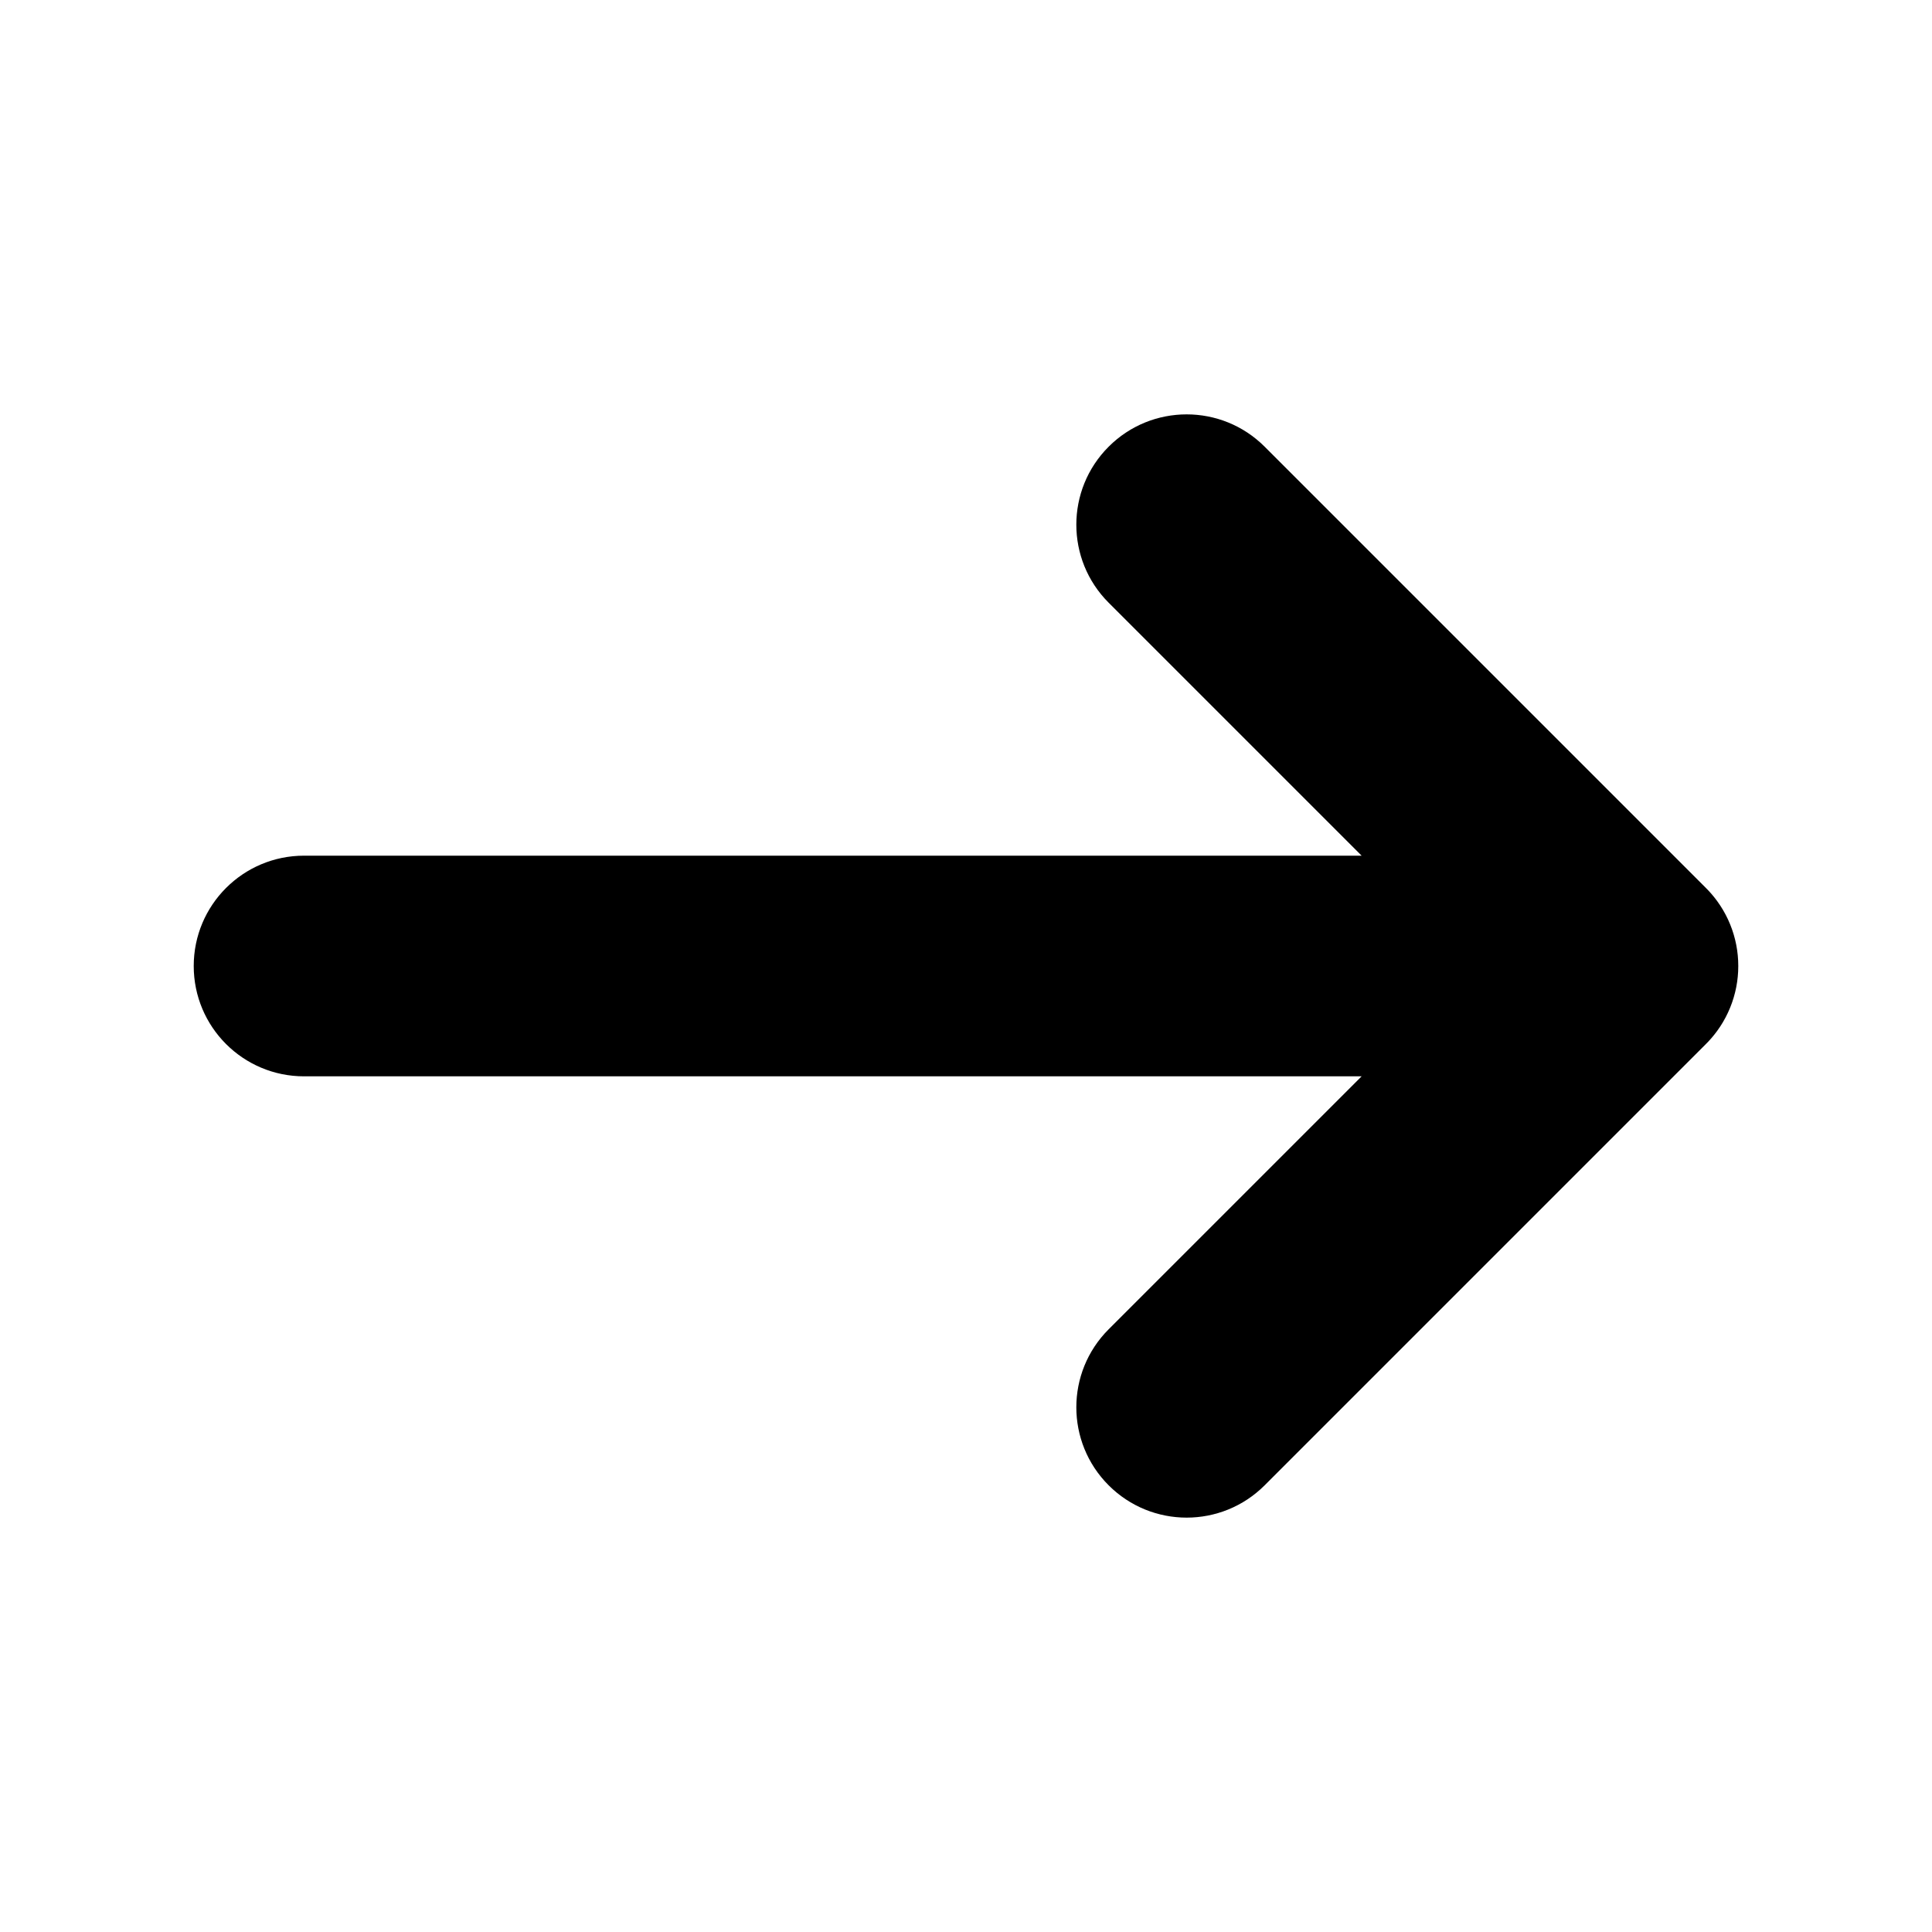 <svg t="1597156529189" class="icon" viewBox="0 0 1024 1024" version="1.1" xmlns="http://www.w3.org/2000/svg" p-id="2103" width="20" height="20">
    <path d="M909.966 546.631c0.086-0.116 0.165-0.235 0.25-0.351 0.47-0.649 0.931-1.304 1.374-1.972 0.141-0.212 0.273-0.428 0.41-0.641 0.376-0.582 0.747-1.167 1.102-1.763 0.156-0.261 0.302-0.527 0.453-0.79 0.322-0.561 0.642-1.124 0.947-1.697 0.148-0.278 0.288-0.561 0.431-0.841 0.292-0.57 0.579-1.142 0.852-1.723 0.128-0.273 0.248-0.548 0.371-0.823 0.27-0.6 0.536-1.2 0.787-1.81 0.104-0.254 0.201-0.51 0.301-0.764 0.251-0.635 0.495-1.273 0.725-1.919 0.083-0.233 0.159-0.469 0.237-0.704 0.227-0.668 0.447-1.338 0.651-2.017 0.065-0.22 0.125-0.441 0.187-0.661 0.197-0.69 0.39-1.382 0.563-2.082 0.055-0.224 0.102-0.448 0.156-0.672 0.163-0.693 0.319-1.387 0.457-2.089 0.05-0.254 0.09-0.509 0.136-0.763 0.122-0.669 0.241-1.34 0.341-2.017 0.047-0.322 0.081-0.647 0.123-0.97 0.079-0.61 0.16-1.218 0.22-1.833 0.046-0.467 0.072-0.934 0.106-1.402 0.035-0.479 0.08-0.955 0.103-1.438 0.094-1.924 0.094-3.852 0-5.777-0.024-0.482-0.069-0.959-0.103-1.439-0.035-0.467-0.06-0.934-0.106-1.401-0.059-0.616-0.141-1.225-0.22-1.835-0.042-0.323-0.076-0.647-0.123-0.969-0.099-0.677-0.219-1.349-0.341-2.019-0.046-0.254-0.086-0.509-0.136-0.762-0.138-0.702-0.295-1.397-0.457-2.091-0.052-0.224-0.099-0.448-0.155-0.671-0.173-0.701-0.364-1.394-0.563-2.084-0.063-0.22-0.122-0.44-0.187-0.66-0.204-0.678-0.424-1.35-0.651-2.018-0.08-0.234-0.155-0.47-0.237-0.703-0.229-0.646-0.474-1.284-0.725-1.919-0.1-0.255-0.196-0.51-0.301-0.763-0.251-0.61-0.517-1.213-0.788-1.812-0.124-0.273-0.243-0.548-0.37-0.821-0.273-0.581-0.562-1.154-0.853-1.725-0.143-0.279-0.281-0.561-0.43-0.839-0.305-0.573-0.624-1.137-0.948-1.698-0.151-0.263-0.298-0.528-0.453-0.789-0.355-0.597-0.727-1.181-1.102-1.763-0.138-0.213-0.27-0.429-0.41-0.641-0.443-0.668-0.905-1.323-1.374-1.972-0.085-0.117-0.165-0.235-0.25-0.351-1.858-2.524-3.915-4.892-6.147-7.085L670.293 236.758c-22.841-22.841-59.845-22.841-82.687 0s-22.841 59.845 0 82.687l134.081 134.081L161.153 453.526c-32.321 0-58.475 26.182-58.475 58.475s26.154 58.475 58.475 58.475l560.534 0L587.607 704.555c-22.841 22.841-22.841 59.845 0 82.687 11.421 11.421 26.382 17.131 41.344 17.131s29.922-5.71 41.344-17.131l233.527-233.527C906.052 551.523 908.108 549.155 909.966 546.631z" p-id="2104"></path>
</svg>